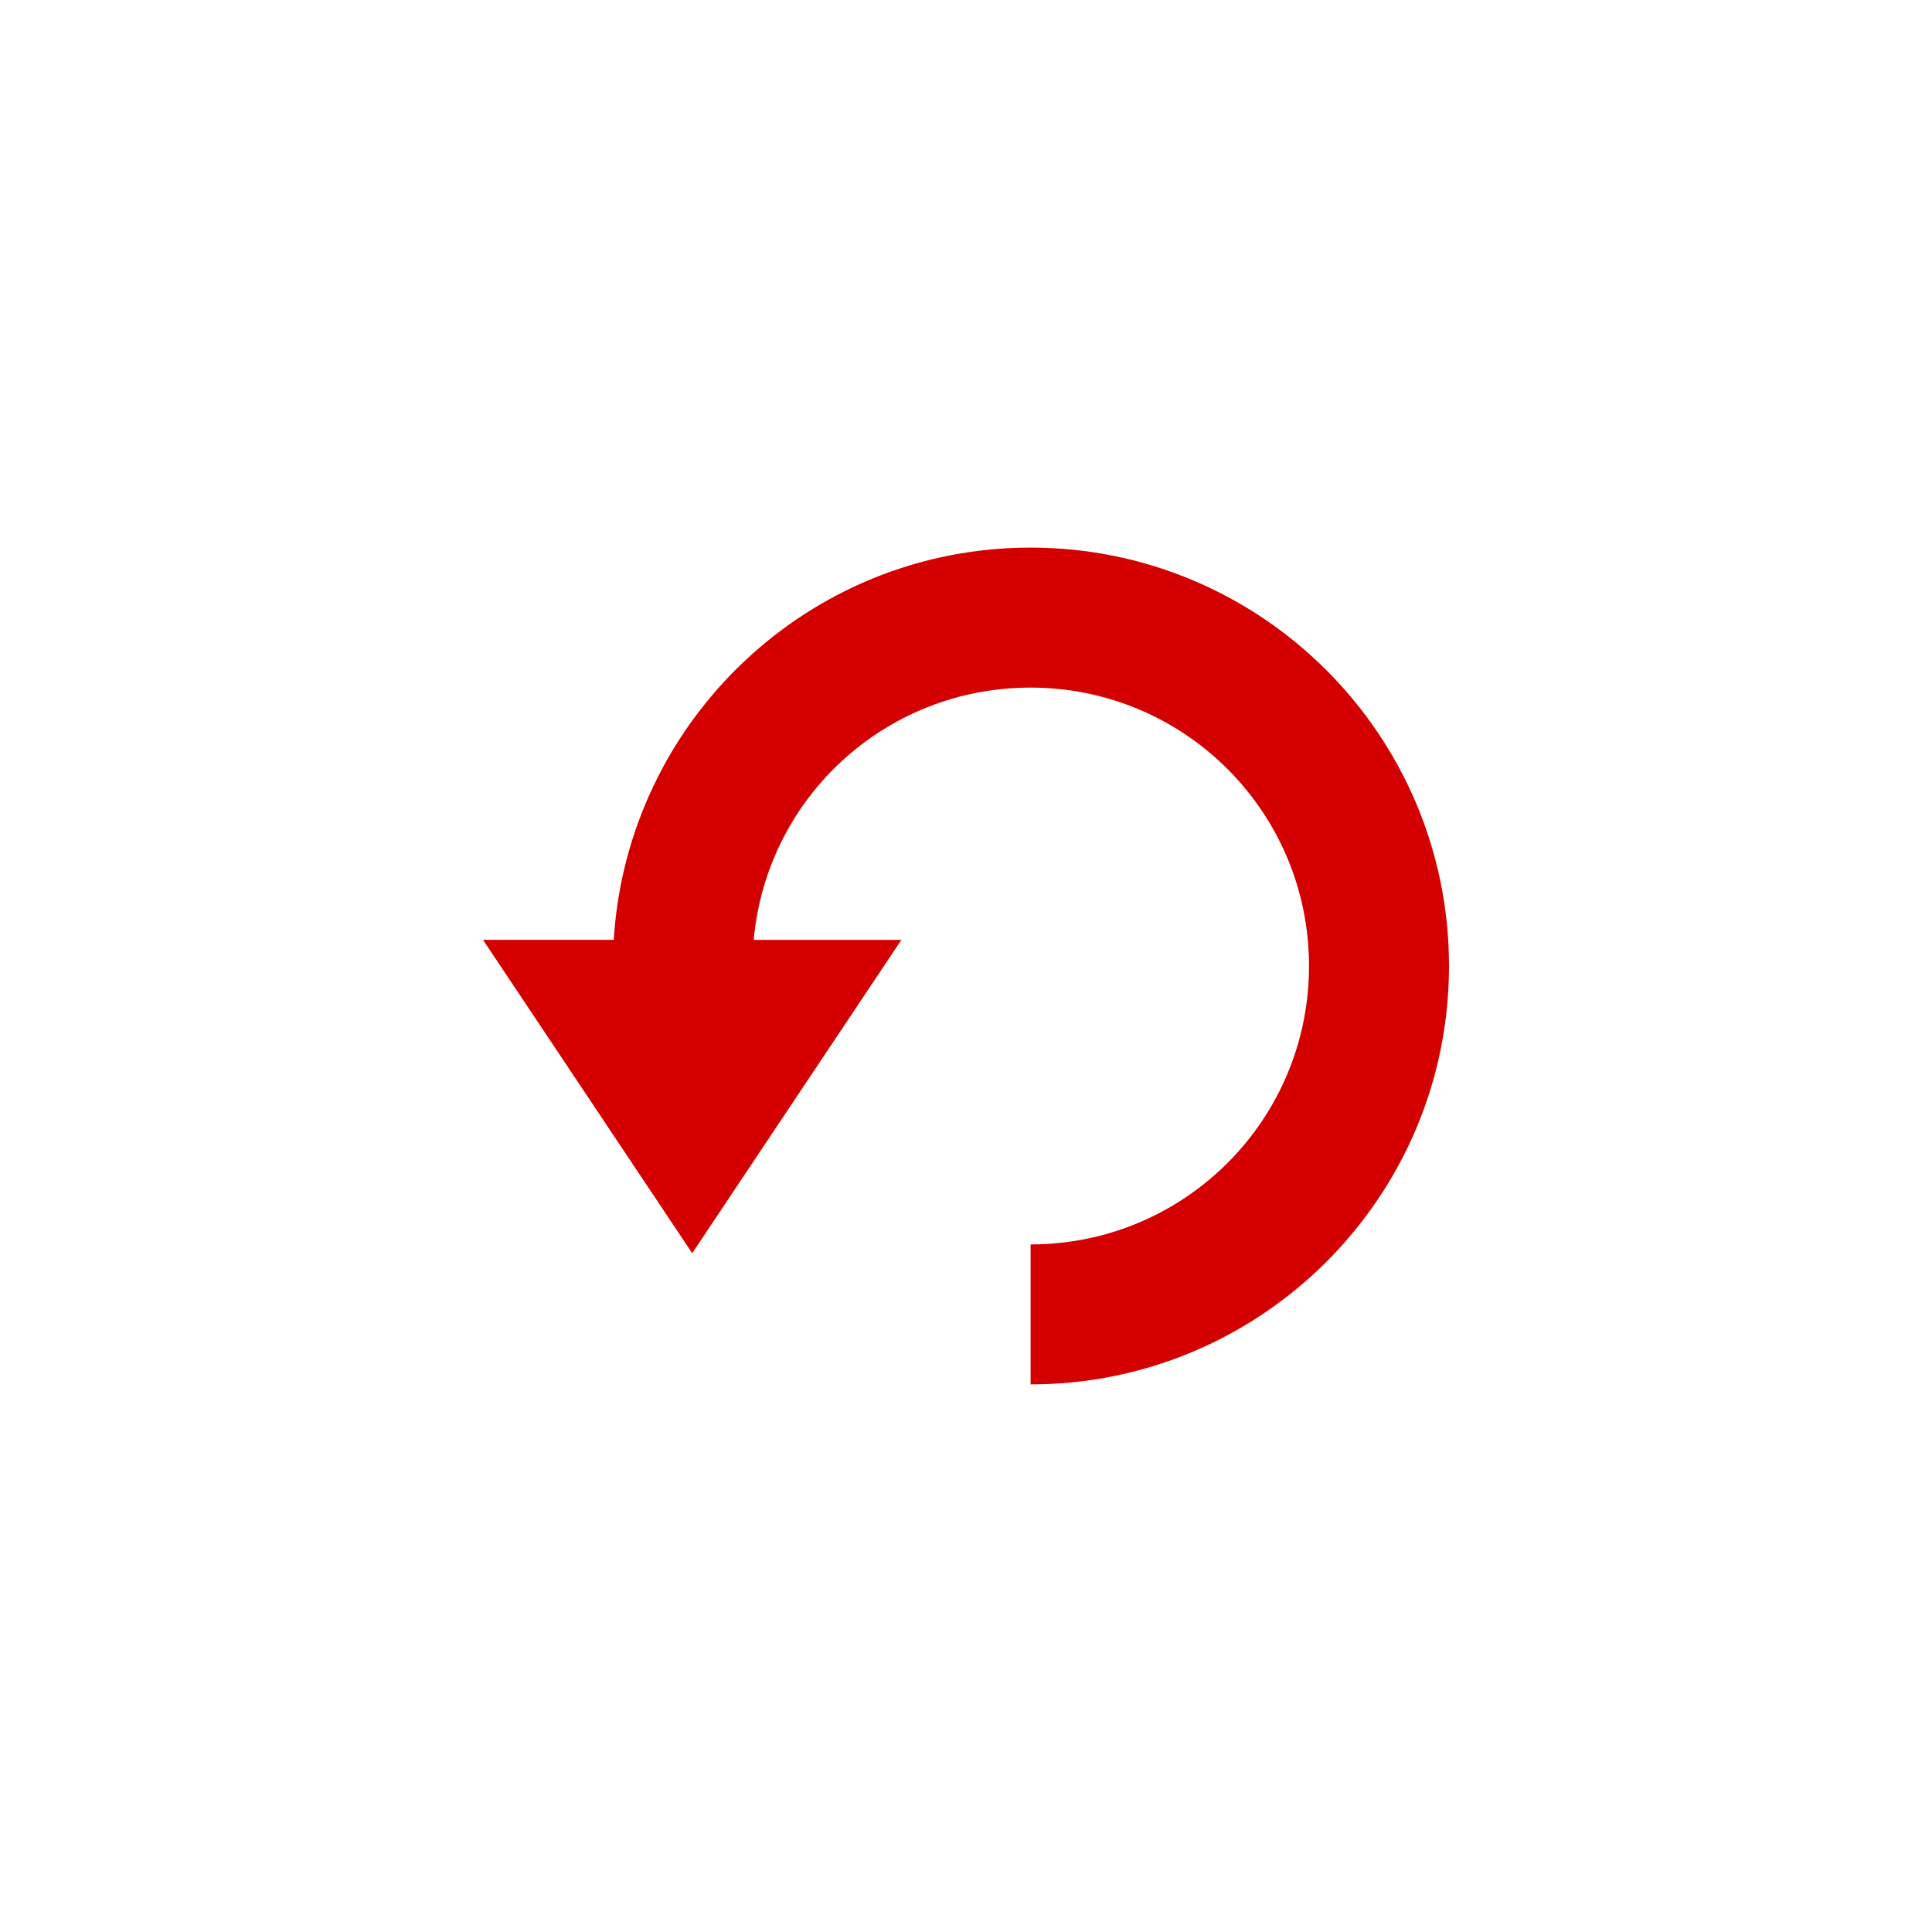 
<svg width="96" height="96" version="1.1" xmlns="http://www.w3.org/2000/svg">
	<path class="error" d="m 24,46.701 10.395,15.57 10.395,-15.57 -7.338,0 c 0.639,-7.054 6.535,-12.535 13.758,-12.535 7.651,3e-6 13.834,6.184 13.834,13.834 0,7.651 -6.184,13.834 -13.834,13.834 l 0,6.955 C 62.686,68.79 72,59.476 72,48 c 3e-6,-11.476 -9.314,-20.79 -20.79,-20.79 -11.04,-3e-6 -20.043,8.618 -20.713,19.49 l -6.497,0 z" fill="#d40000"/>
</svg>
